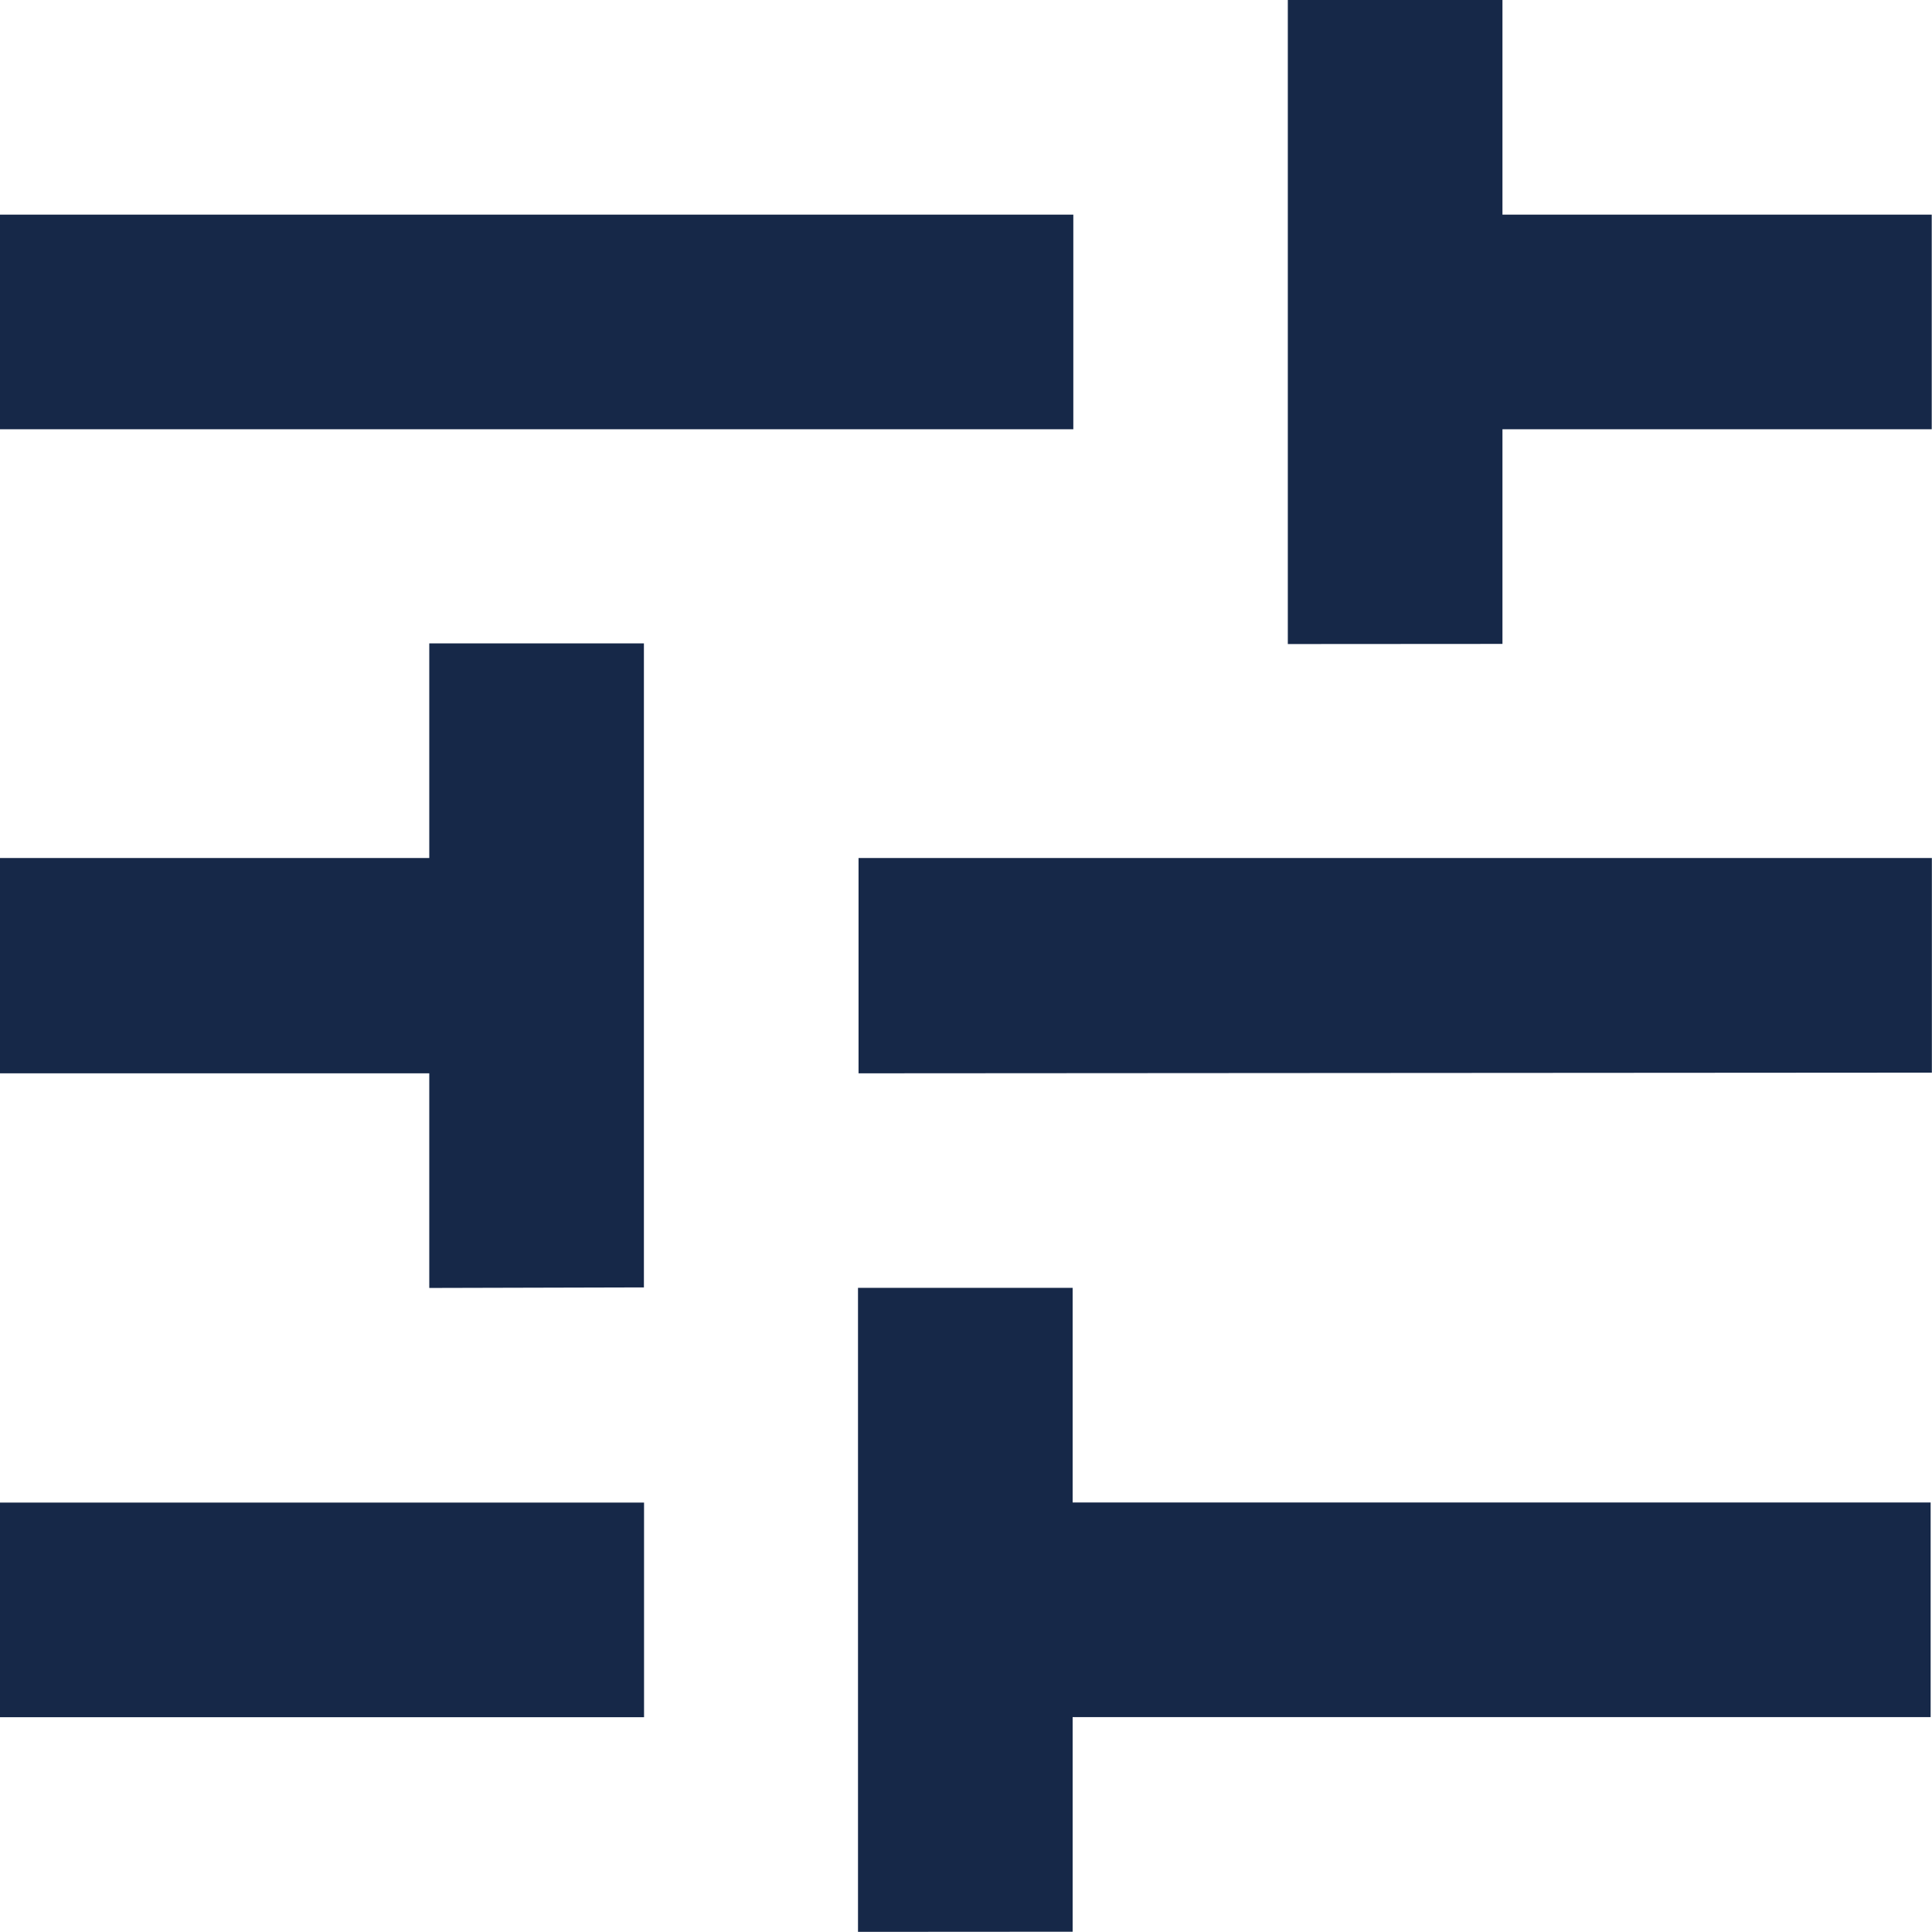 <svg xmlns="http://www.w3.org/2000/svg" width="14.186" height="14.186" viewBox="0 0 14.186 14.186">
  <path id="tune_24dp_5F6368_FILL0_wght400_GRAD0_opsz24" d="M126.3-825.815v-4.729h1.576v1.576h6.3v1.576h-6.3v1.576Zm-6.3-1.576v-1.576h4.729v1.576Zm3.152-3.152v-1.576H120V-833.7h3.152v-1.576h1.576v4.729Zm3.152-1.576V-833.7h7.881v1.576Zm3.152-3.152V-840h1.576v1.576h3.152v1.576h-3.152v1.576ZM120-836.848v-1.576h7.881v1.576Z" transform="translate(-120 840)" fill="#162848"/>
</svg>
